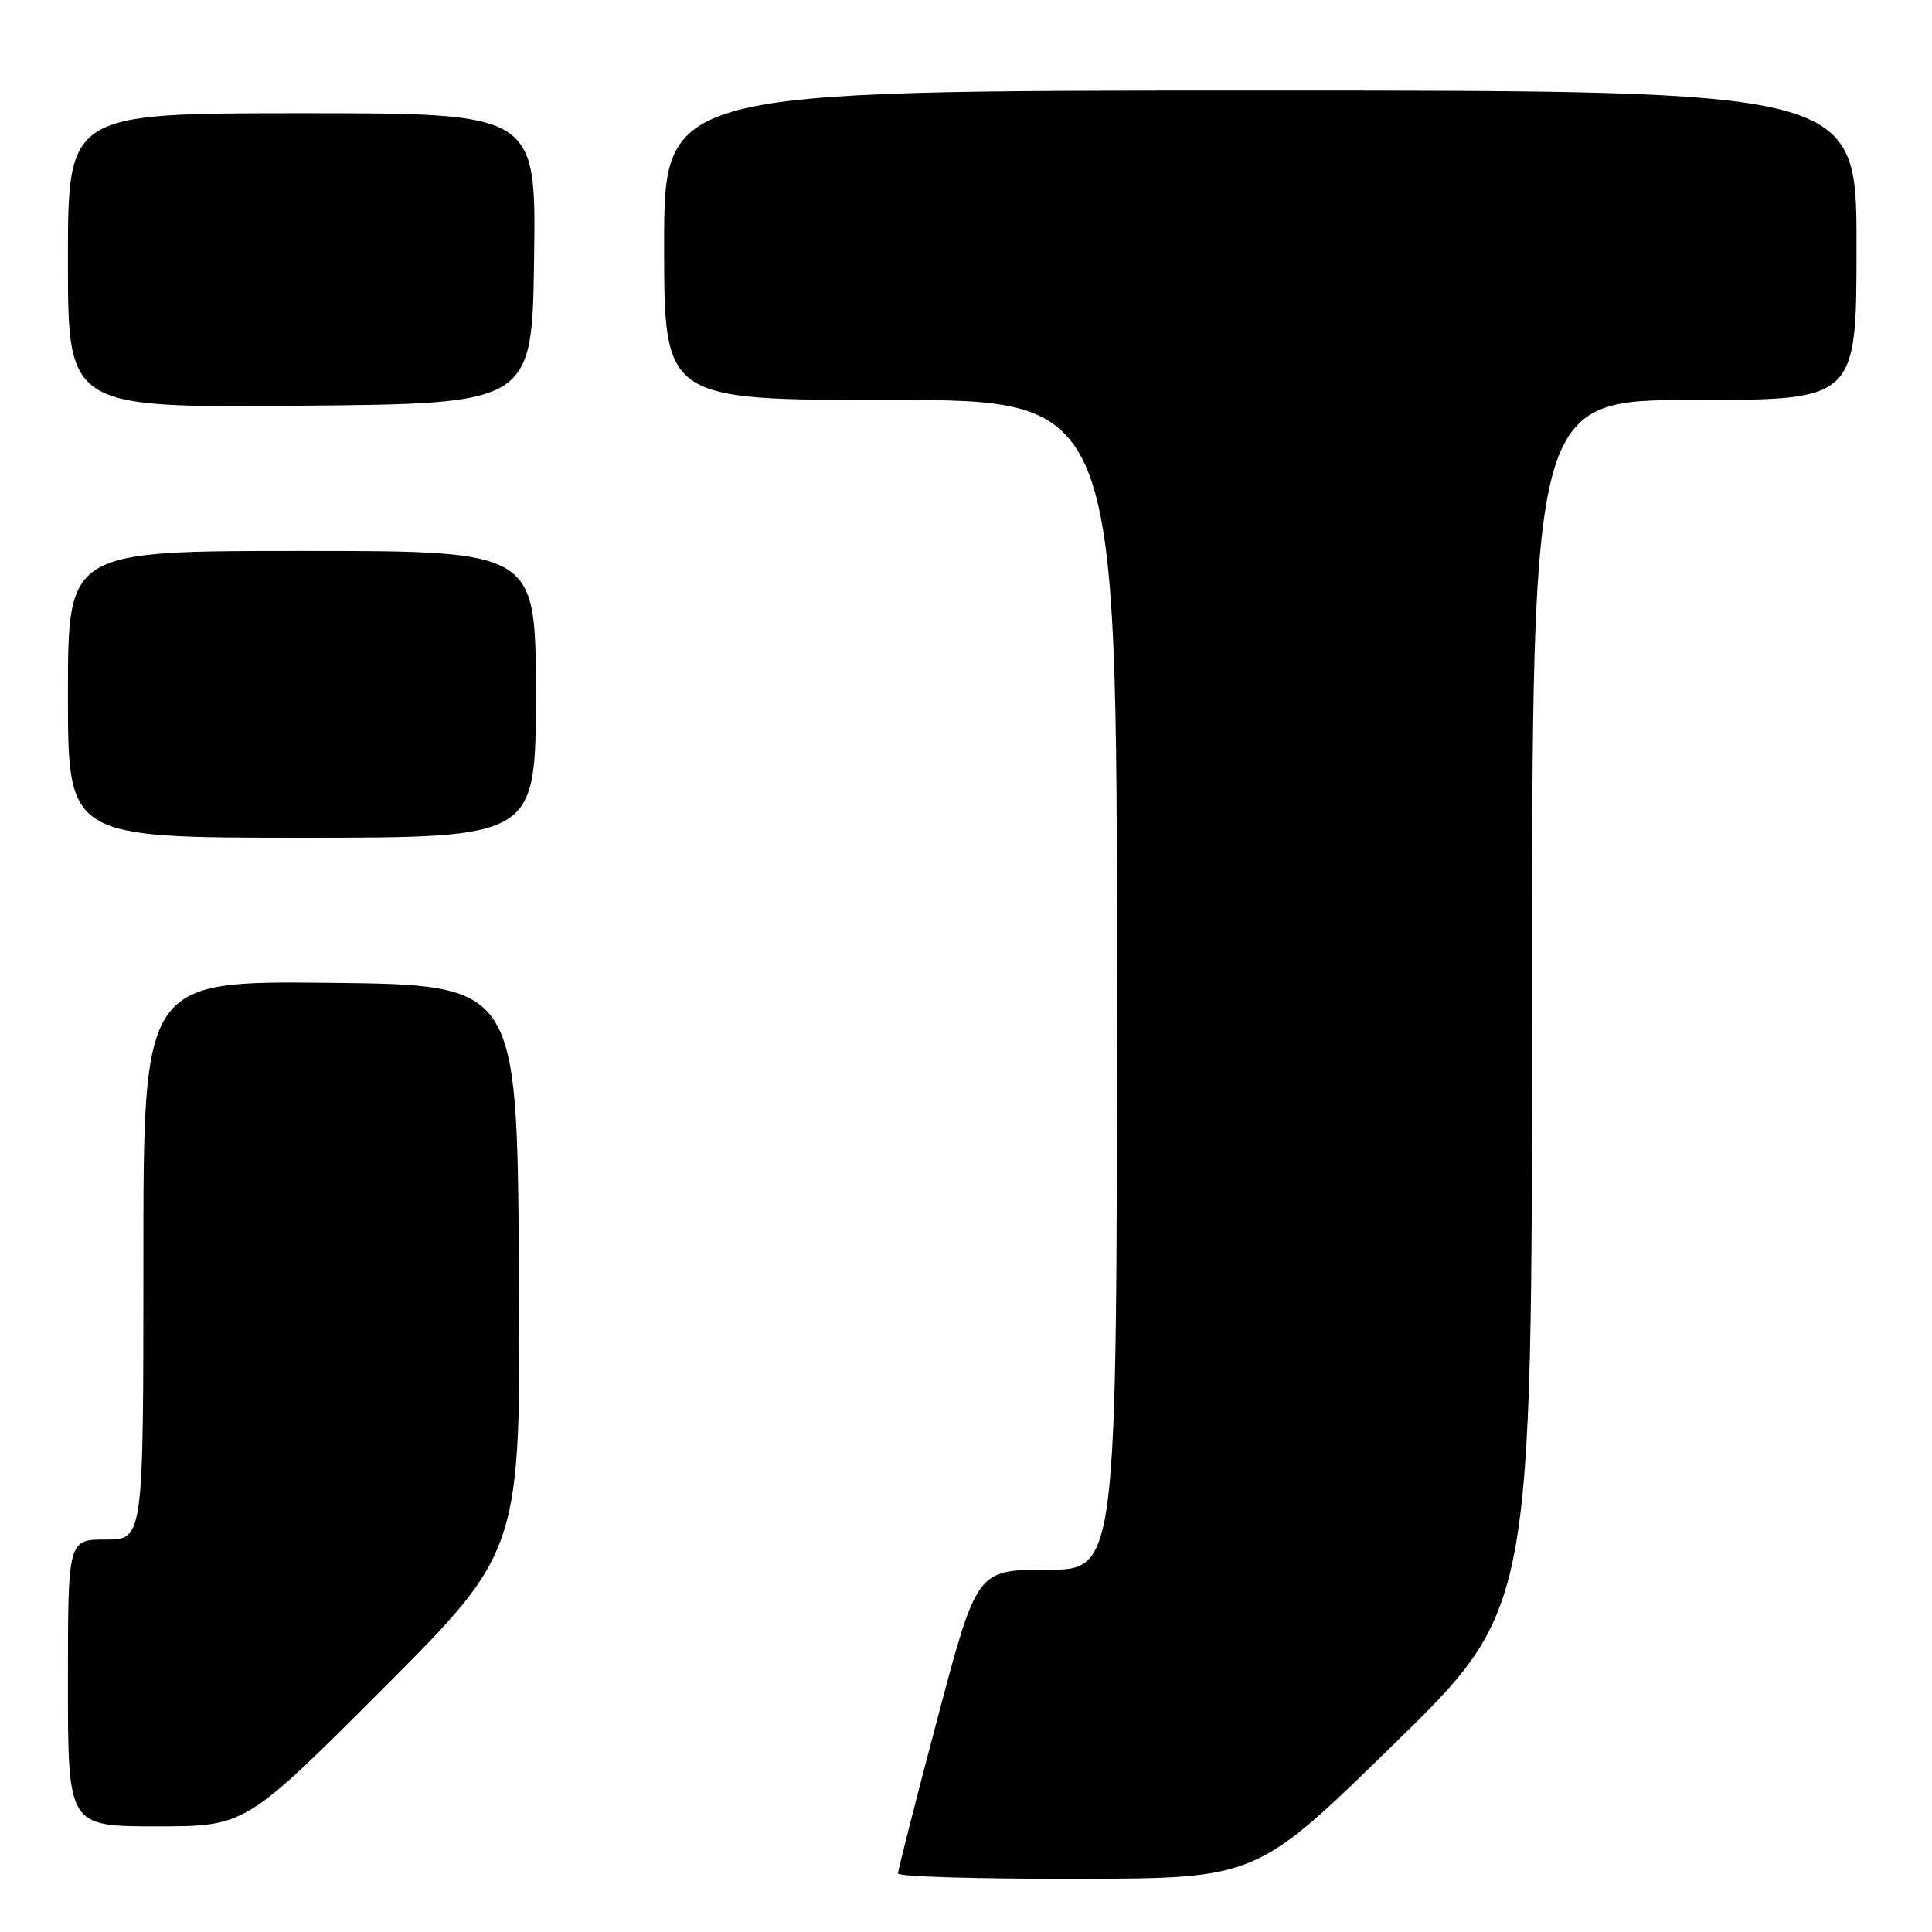 <?xml version="1.0" encoding="UTF-8" standalone="no"?>
<!DOCTYPE svg PUBLIC "-//W3C//DTD SVG 1.1//EN" "http://www.w3.org/Graphics/SVG/1.1/DTD/svg11.dtd" >
<svg xmlns="http://www.w3.org/2000/svg" xmlns:xlink="http://www.w3.org/1999/xlink" version="1.1" viewBox="0 0 256 256">
 <g >
 <path fill="currentColor"
d=" M 184.75 231.06 C 203.00 213.22 203.00 213.22 203.00 133.11 C 203.00 53.00 203.00 53.00 224.50 53.00 C 246.00 53.00 246.00 53.00 246.00 32.50 C 246.00 12.00 246.00 12.00 167.00 12.00 C 88.00 12.00 88.00 12.00 88.00 32.50 C 88.00 53.00 88.00 53.00 118.00 53.00 C 148.00 53.00 148.00 53.00 148.00 130.50 C 148.00 208.00 148.00 208.00 138.72 208.00 C 129.44 208.00 129.44 208.00 124.21 227.75 C 121.33 238.61 118.98 247.84 118.99 248.25 C 118.99 248.66 129.69 248.98 142.75 248.95 C 166.50 248.91 166.50 248.91 184.75 231.06 Z  M 50.77 223.73 C 69.02 205.46 69.02 205.46 68.76 167.98 C 68.50 130.50 68.50 130.50 43.75 130.23 C 19.00 129.97 19.00 129.97 19.00 166.98 C 19.00 204.00 19.00 204.00 14.00 204.00 C 9.00 204.00 9.00 204.00 9.00 223.00 C 9.00 242.00 9.00 242.00 20.76 242.00 C 32.52 242.00 32.52 242.00 50.77 223.73 Z  M 71.00 92.00 C 71.00 73.00 71.00 73.00 40.00 73.00 C 9.00 73.00 9.00 73.00 9.00 92.00 C 9.00 111.00 9.00 111.00 40.00 111.00 C 71.00 111.00 71.00 111.00 71.00 92.00 Z  M 70.77 34.25 C 71.04 15.00 71.04 15.00 40.02 15.00 C 9.00 15.00 9.00 15.00 9.00 34.51 C 9.00 54.03 9.00 54.03 39.75 53.76 C 70.50 53.50 70.50 53.50 70.77 34.25 Z "/>
</g>
</svg>